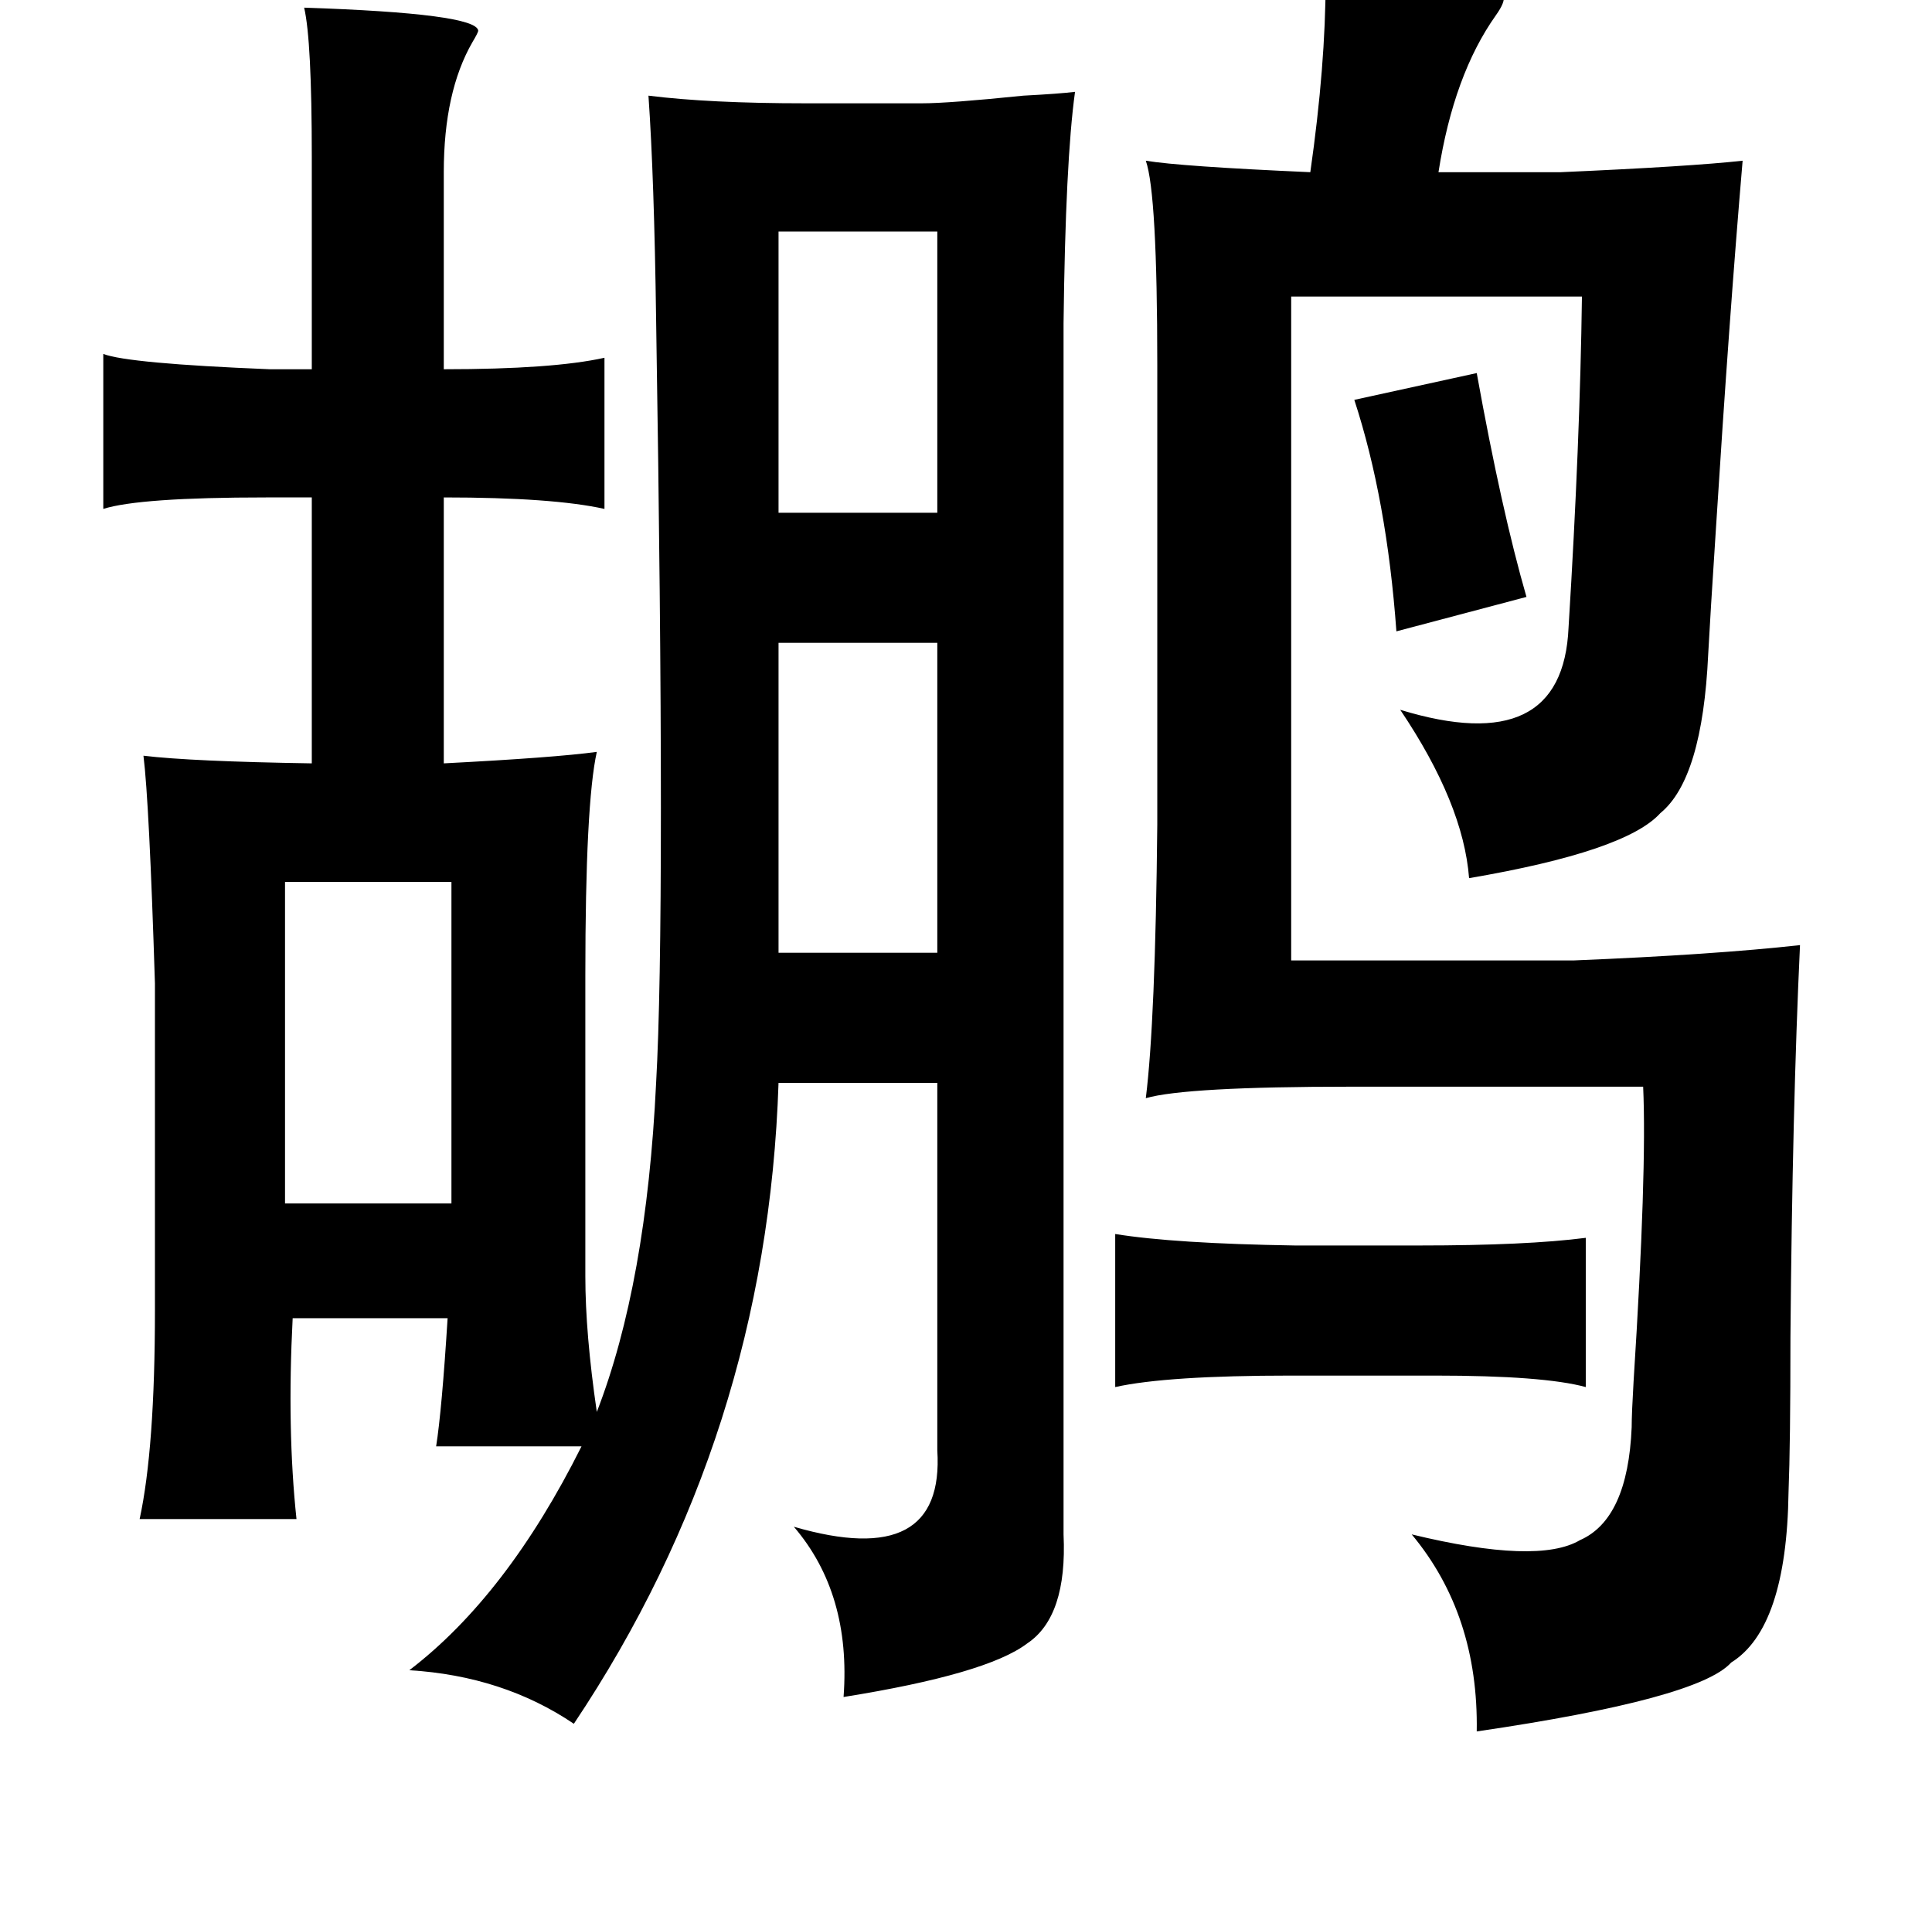 <?xml version="1.0" standalone="no"?>
<!DOCTYPE svg PUBLIC "-//W3C//DTD SVG 1.1//EN" "http://www.w3.org/Graphics/SVG/1.1/DTD/svg11.dtd" >
<svg xmlns="http://www.w3.org/2000/svg" xmlns:xlink="http://www.w3.org/1999/xlink" version="1.1" viewBox="-10 0 1010 1000">
   <path fill="currentColor"
d="M683 -10q86 0 93 8q1 3 -4 10q-22 31 -30 82h64q68 -3 95 -6q-7 82 -14 193q-3 46 -4 65q-3 65 -25 83q-18 20 -100 34q-3 -39 -36 -88q85 26 88 -43q6 -97 7 -173h-152v347h148q73 -3 118 -8q-4 85 -5 205q0 56 -1 81q-1 71 -30 89q-17 19 -133 36q1 -61 -34 -103
q66 16 88 3q25 -11 27 -59q0 -7 1 -24q7 -110 5 -154h-153q-86 0 -107 6q5 -40 6 -143v-240q0 -90 -6 -107q18 3 86 6q8 -56 8 -100zM149 4q90 3 91 12q0 1 -3 6q-15 26 -15 68v103q57 0 84 -6v79q-27 -6 -84 -6v139q58 -3 80 -6q-6 27 -6 117v157q0 30 6 71q26 -67 31 -172
q5 -88 0 -399q-1 -74 -4 -117q32 4 82 4h61q14 0 53 -4q19 -1 27 -2q-5 36 -6 121v633q2 43 -19 57q-21 16 -96 28q4 -54 -26 -89q79 23 75 -40v-192h-83q-6 184 -107 335q-37 -25 -86 -28q51 -39 90 -117h-76q3 -19 6 -67h-81q-3 58 2 105h-82q8 -37 8 -109v-171
q-3 -95 -6 -119q25 3 88 4v-139h-24q-66 0 -85 6v-81q13 5 87 8h22v-111q0 -61 -4 -78zM397 121v147h83v-147h-83zM762 195q13 72 26 117l-68 18q-5 -69 -22 -121zM397 336v162h83v-162h-83zM139 461v168h87v-168h-87zM573 645q31 5 94 6h65q56 0 87 -4v78q-22 -6 -79 -6
h-75q-65 0 -92 6v-80z" />
</svg>
